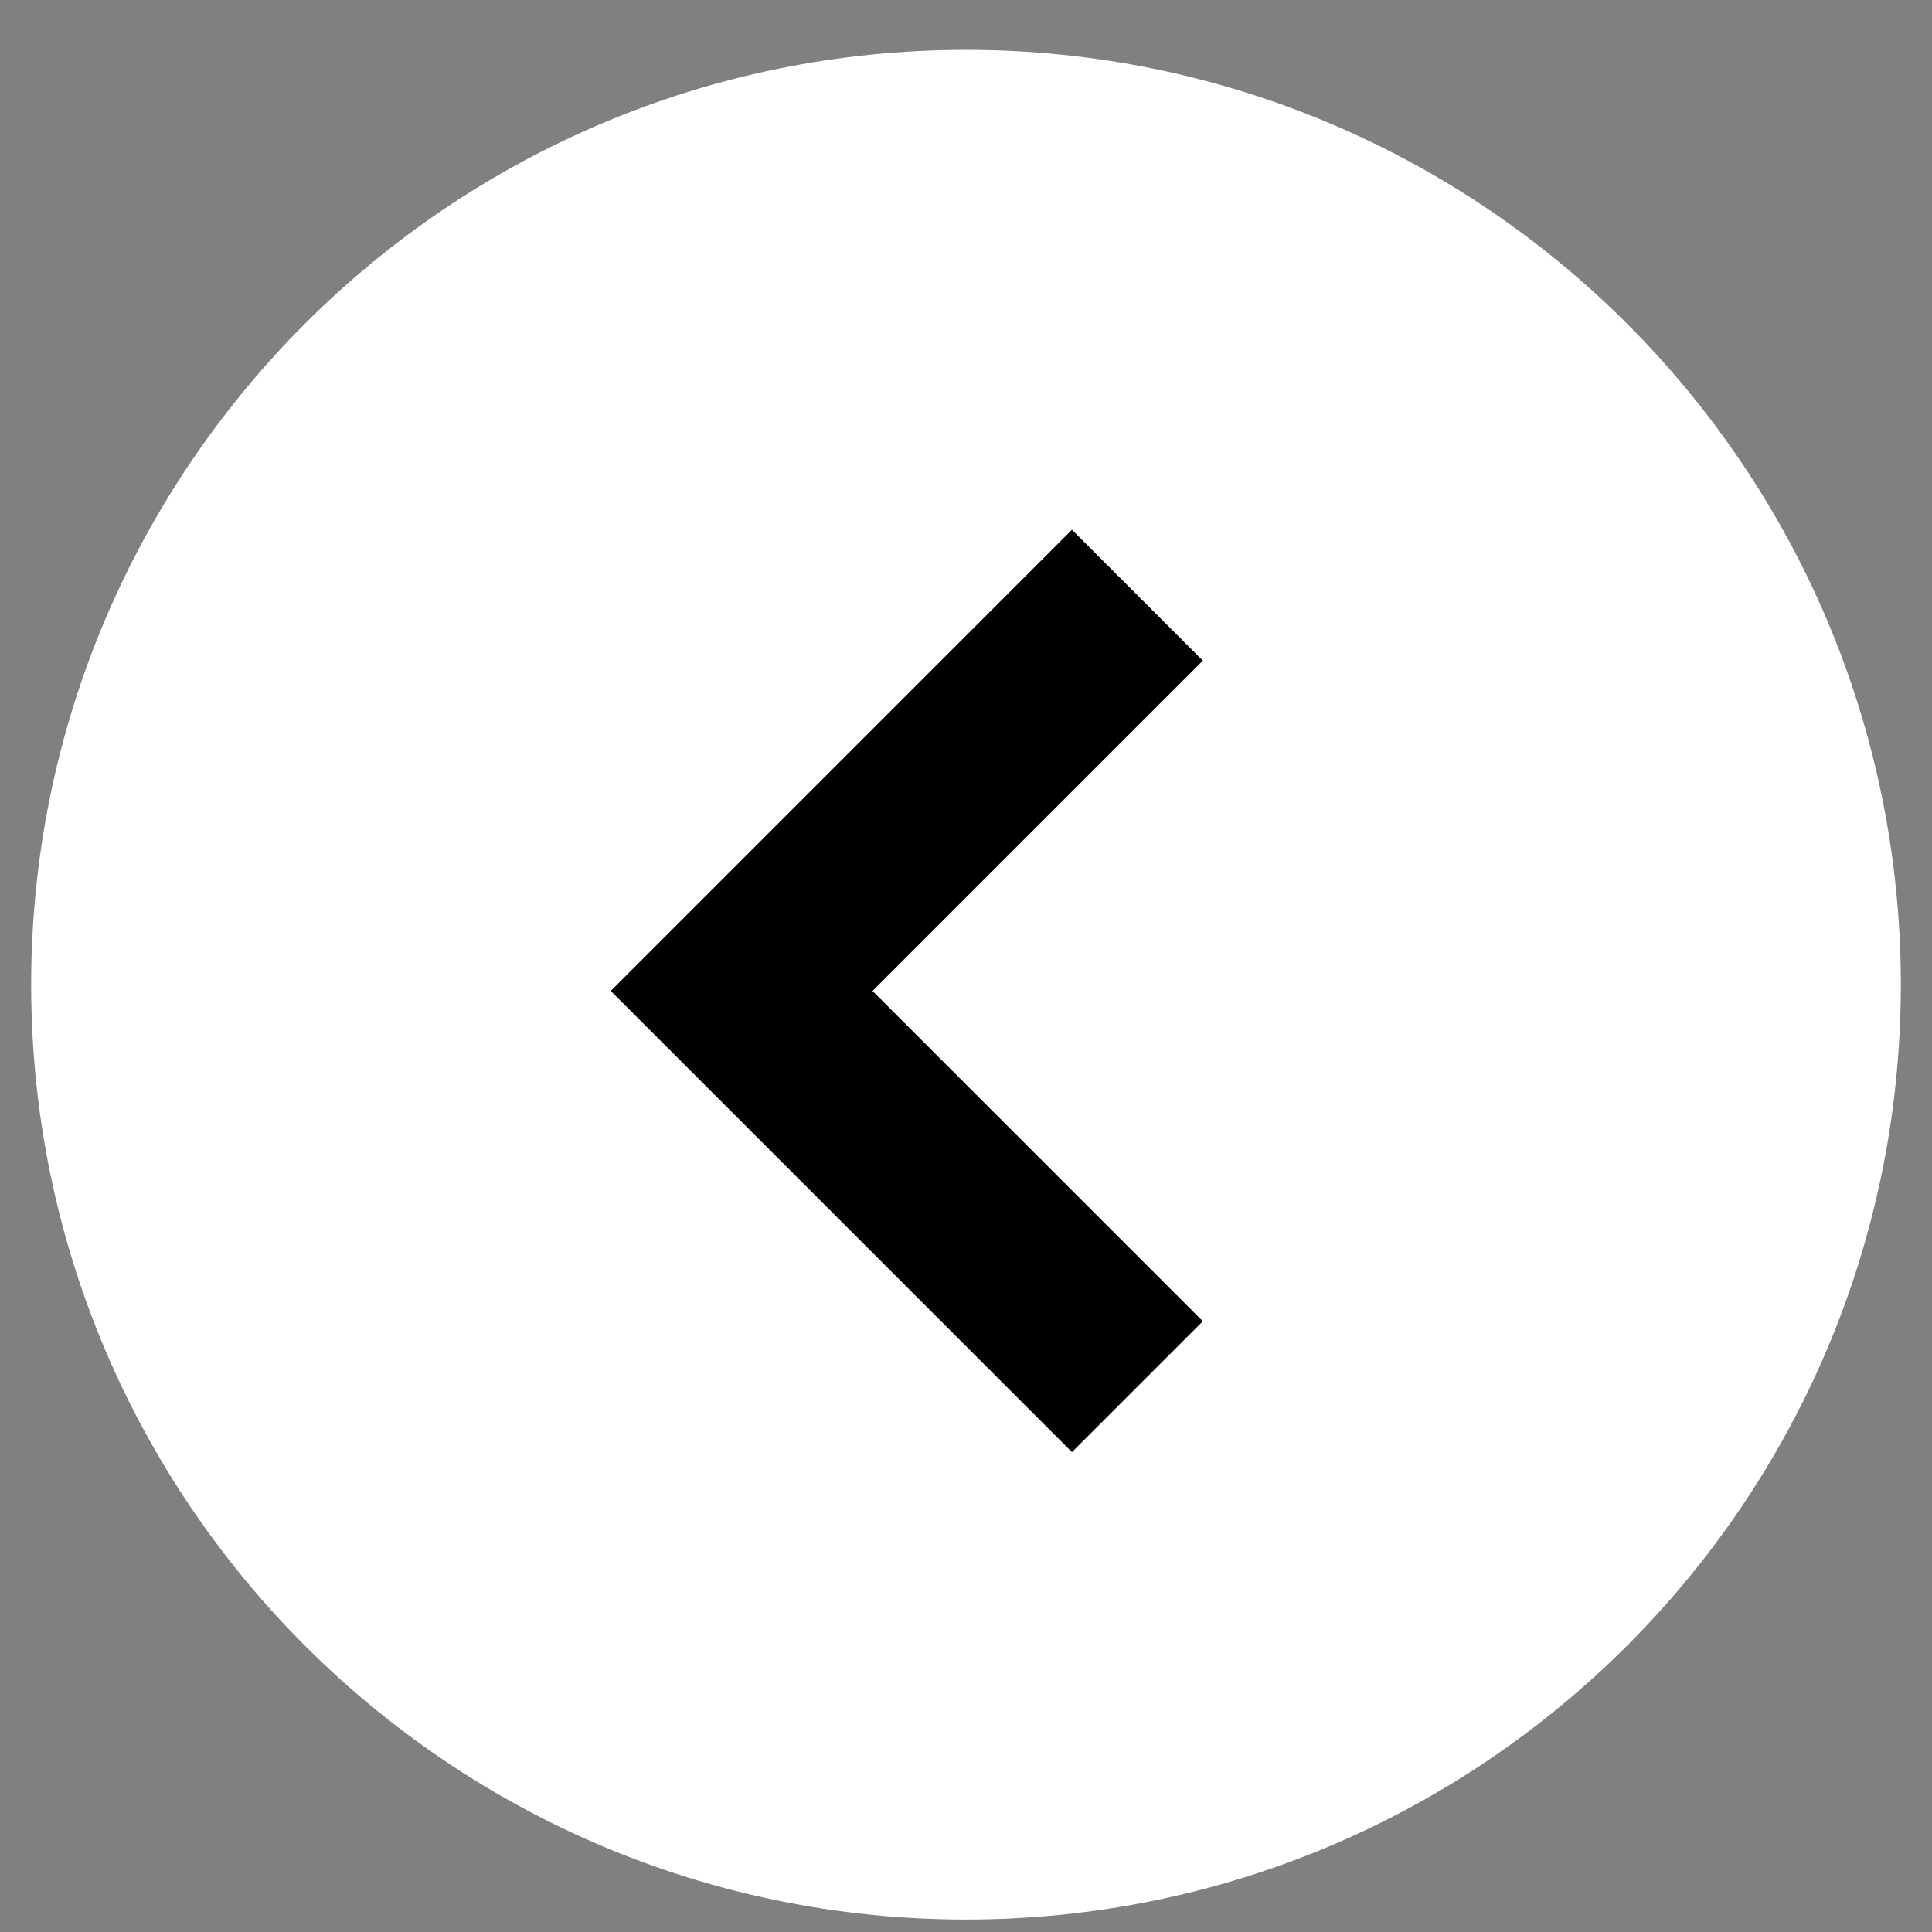 <svg width="31" height="31" viewBox="0 0 31 31" fill="none" xmlns="http://www.w3.org/2000/svg">
<rect x="0" y="0" width="31" height="31" fill="#808080" stroke="none"/>
<path d="M15.5 30.8C23.784 30.8 30.5 24.084 30.5 15.8C30.5 7.516 23.784 0.8 15.5 0.8C7.216 0.8 0.5 7.516 0.5 15.8C0.5 24.084 7.216 30.8 15.5 30.8Z" fill="white"/>
<path d="M17.2 23.3C17.9 22.6 18.6 21.9 19.3 21.2C17.5 19.4 15.8 17.7 14 15.9C15.8 14.1 17.5 12.4 19.3 10.6C18.6 9.9 17.9 9.2 17.2 8.5C14.8 10.9 12.3 13.4 9.8 15.9C12.2 18.3 14.7 20.8 17.2 23.3Z" fill="black"/>
</svg>
